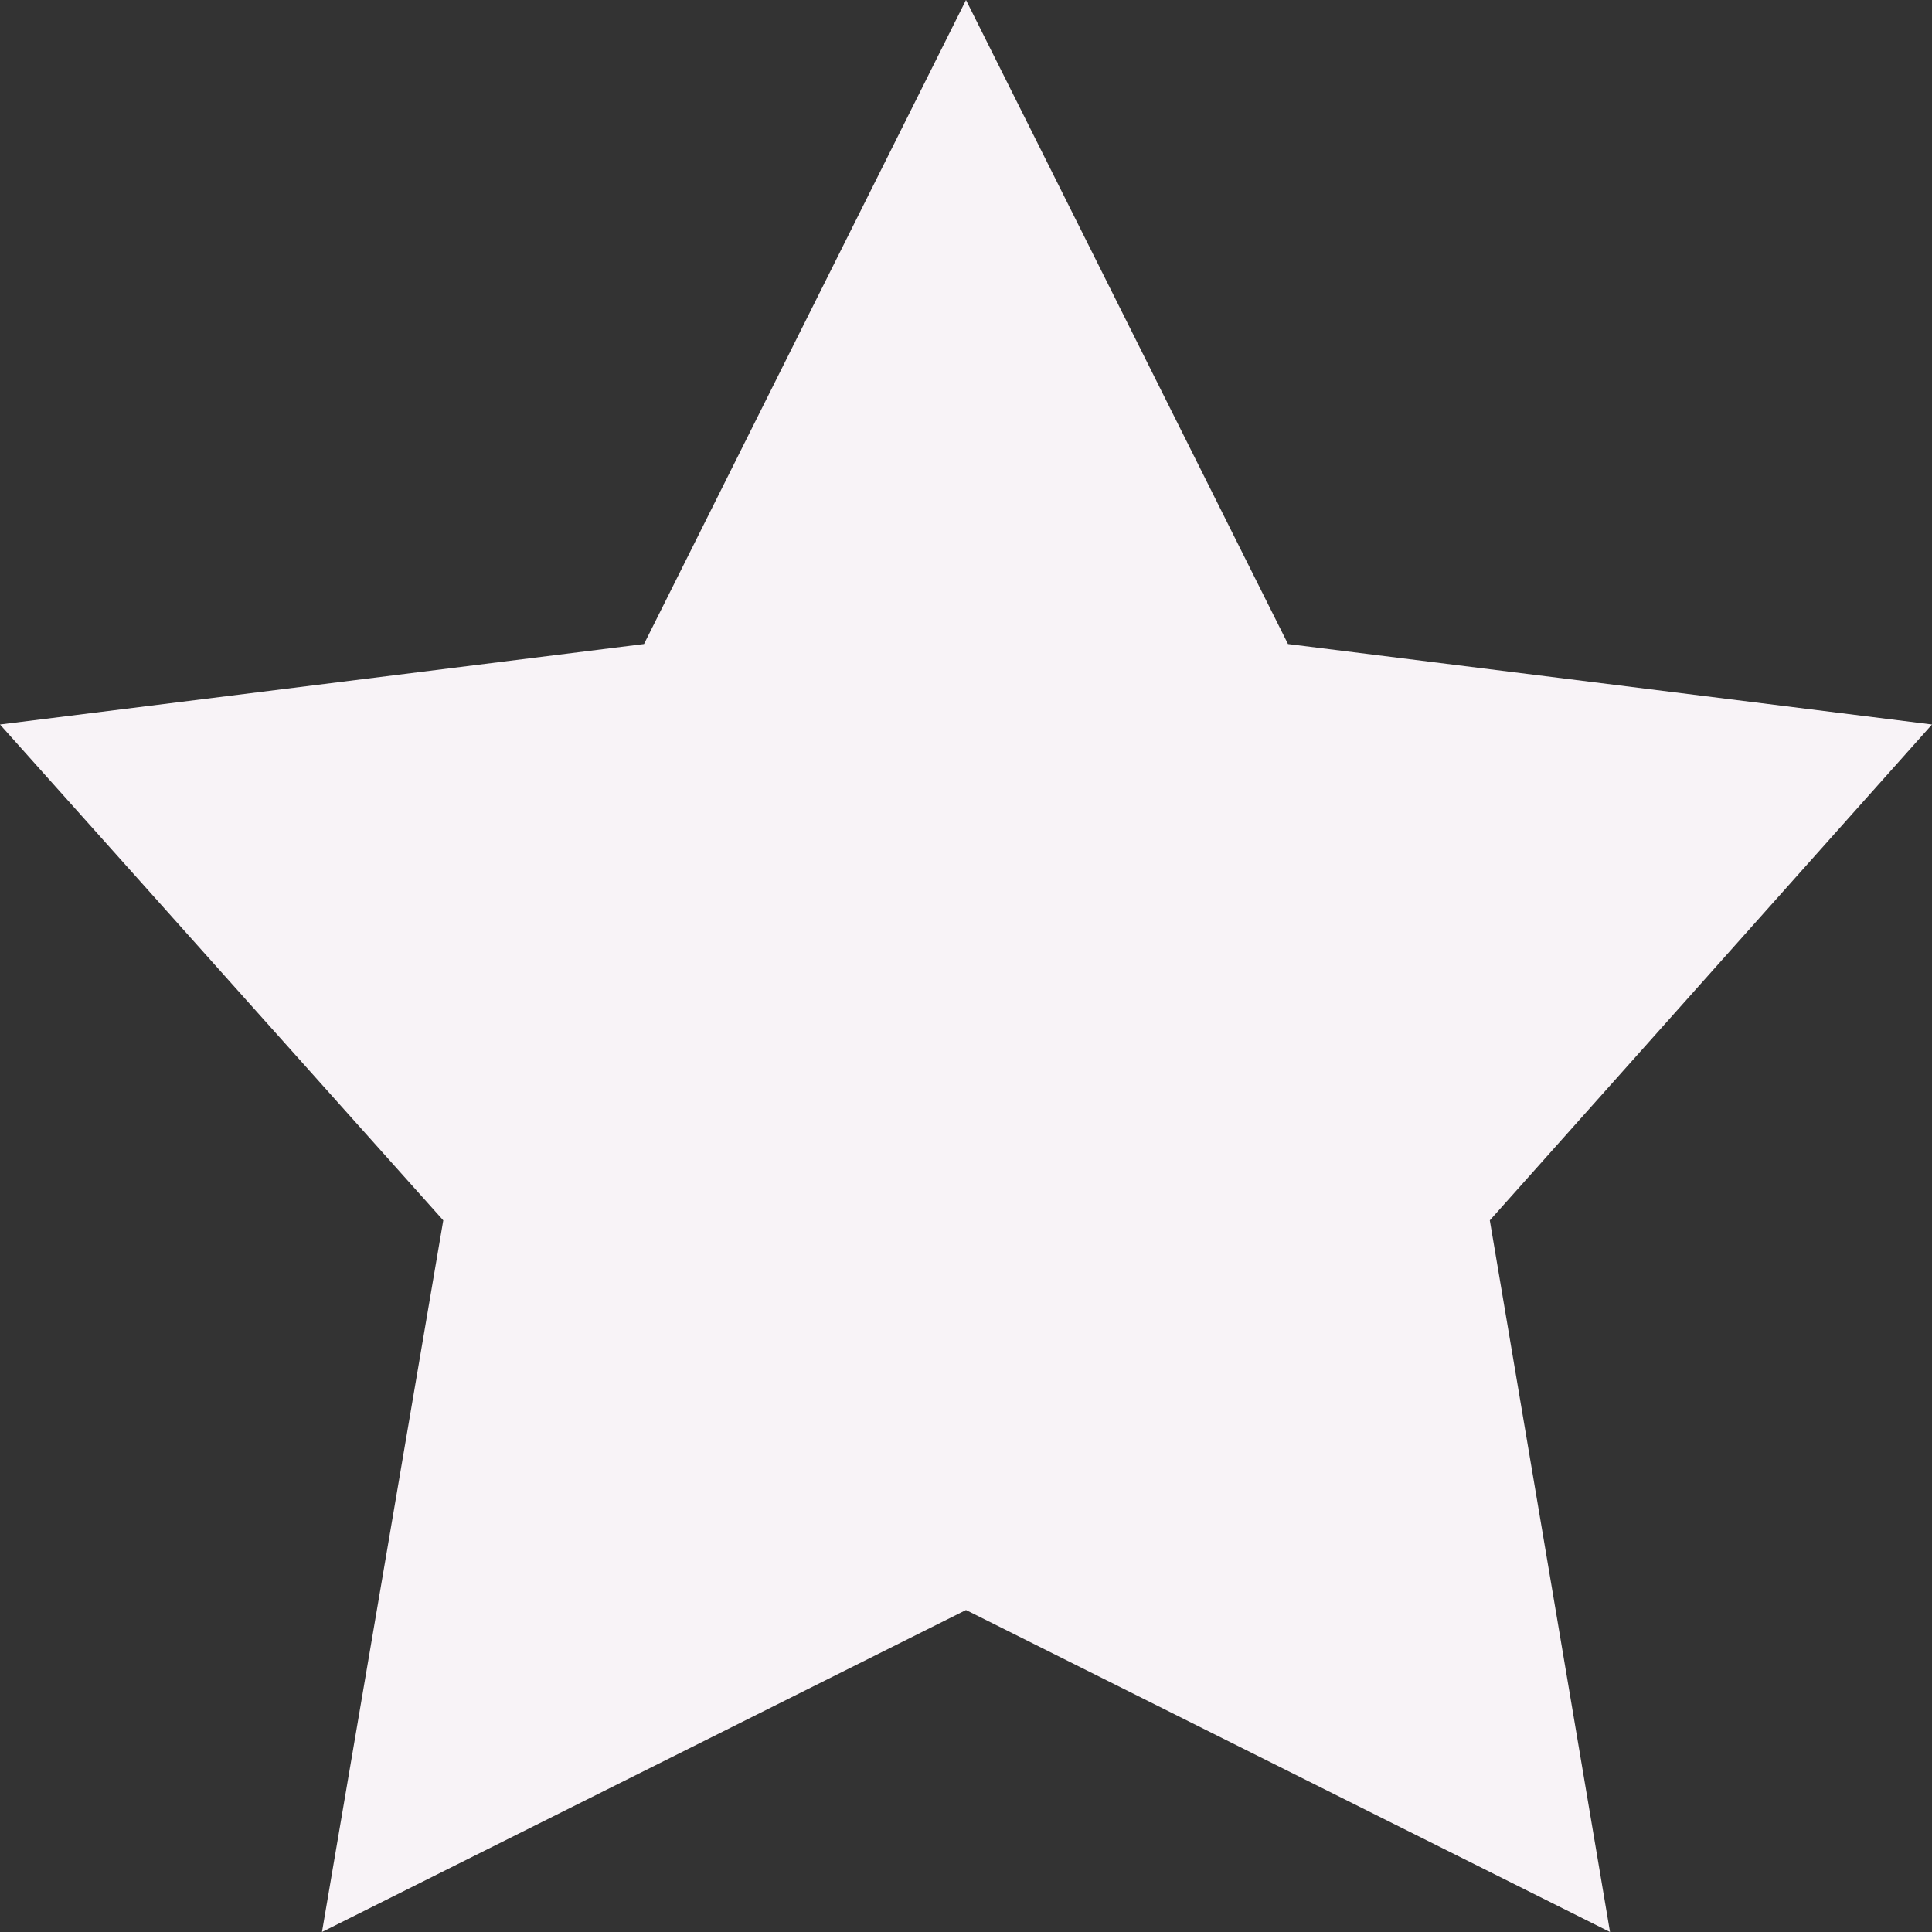 <svg width="32" height="32" viewBox="0 0 32 32" fill="none" xmlns="http://www.w3.org/2000/svg">
<rect x="0" y="0" width="32" height="32" fill="#333333" stroke="none"/>
<path d="M16 0L21.333 10.667L32 12L24.676 20.213L26.667 32L16 26.667L5.333 32L7.342 20.213L0 12L10.667 10.667L16 0Z" fill="#F8F3F7"/>
</svg>
